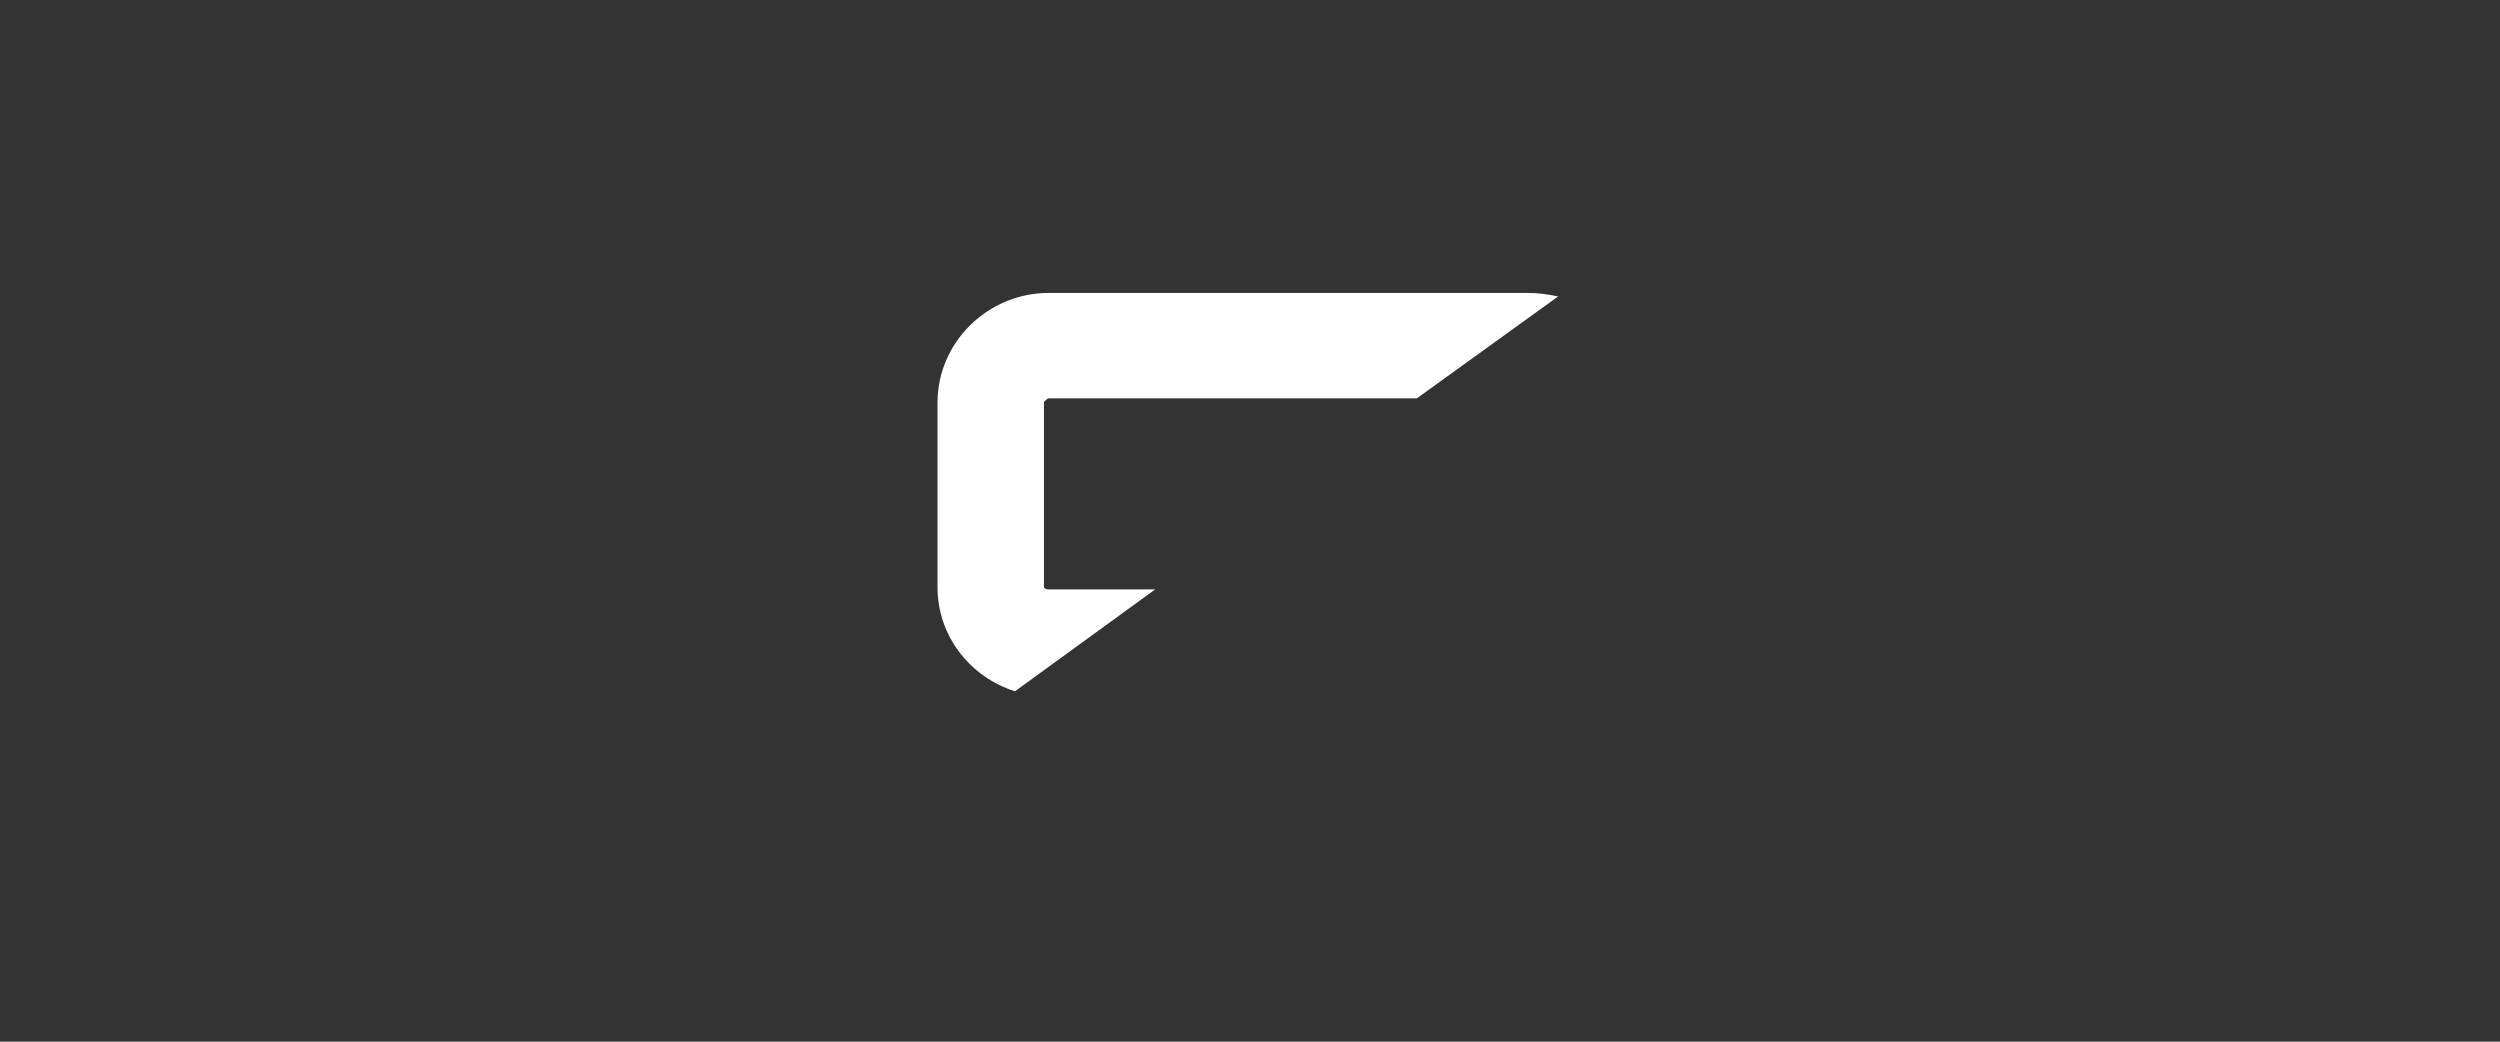 <?xml version="1.0" encoding="utf-8"?>
<!-- Generator: Adobe Illustrator 21.0.2, SVG Export Plug-In . SVG Version: 6.00 Build 0)  -->
<svg version="1.1" id="Layer_1" xmlns="http://www.w3.org/2000/svg" xmlns:xlink="http://www.w3.org/1999/xlink" x="0px" y="0px"
	 viewBox="0 0 1200 500" style="enable-background:new 0 0 1200 500;" xml:space="preserve">
<rect x="0" y="0" width="1200" height="500" fill="#333333" stroke="none"/>
<style type="text/css">
	.st0{fill:#FFFFFF;}
</style>
<path id="shape1" class="st0" d="M503.4,191.2h176.7l67.8-48.9c-5-1.1-10-1.7-15-1.7H503.4c-28.9,0-53.4,23.3-53.4,52.8v88.4
	c0,23.9,16.1,43.4,37.2,50l67.3-48.9h-51.7c-0.6,0-1.7-0.6-1.7-1.1v-88.9C501.7,192.3,502.8,191.2,503.4,191.2z">
<animateTransform  accumulate="none" additive="replace" attributeName="transform" attributeType="XML" begin="Layer_1.mouseenter" calcMode="linear" dur="1s" fill="freeze" id="part-1" restart="always" type="translate" values="0,0;14,-8">
		</animateTransform>
	
		<animateTransform  accumulate="none" additive="replace" attributeName="transform" attributeType="XML" begin="Layer_1.mouseleave" calcMode="linear" dur="1s" fill="freeze" id="part-1a" restart="always" type="translate" values="14,-8;0,0">
		</animateTransform>
</path>
</svg>
